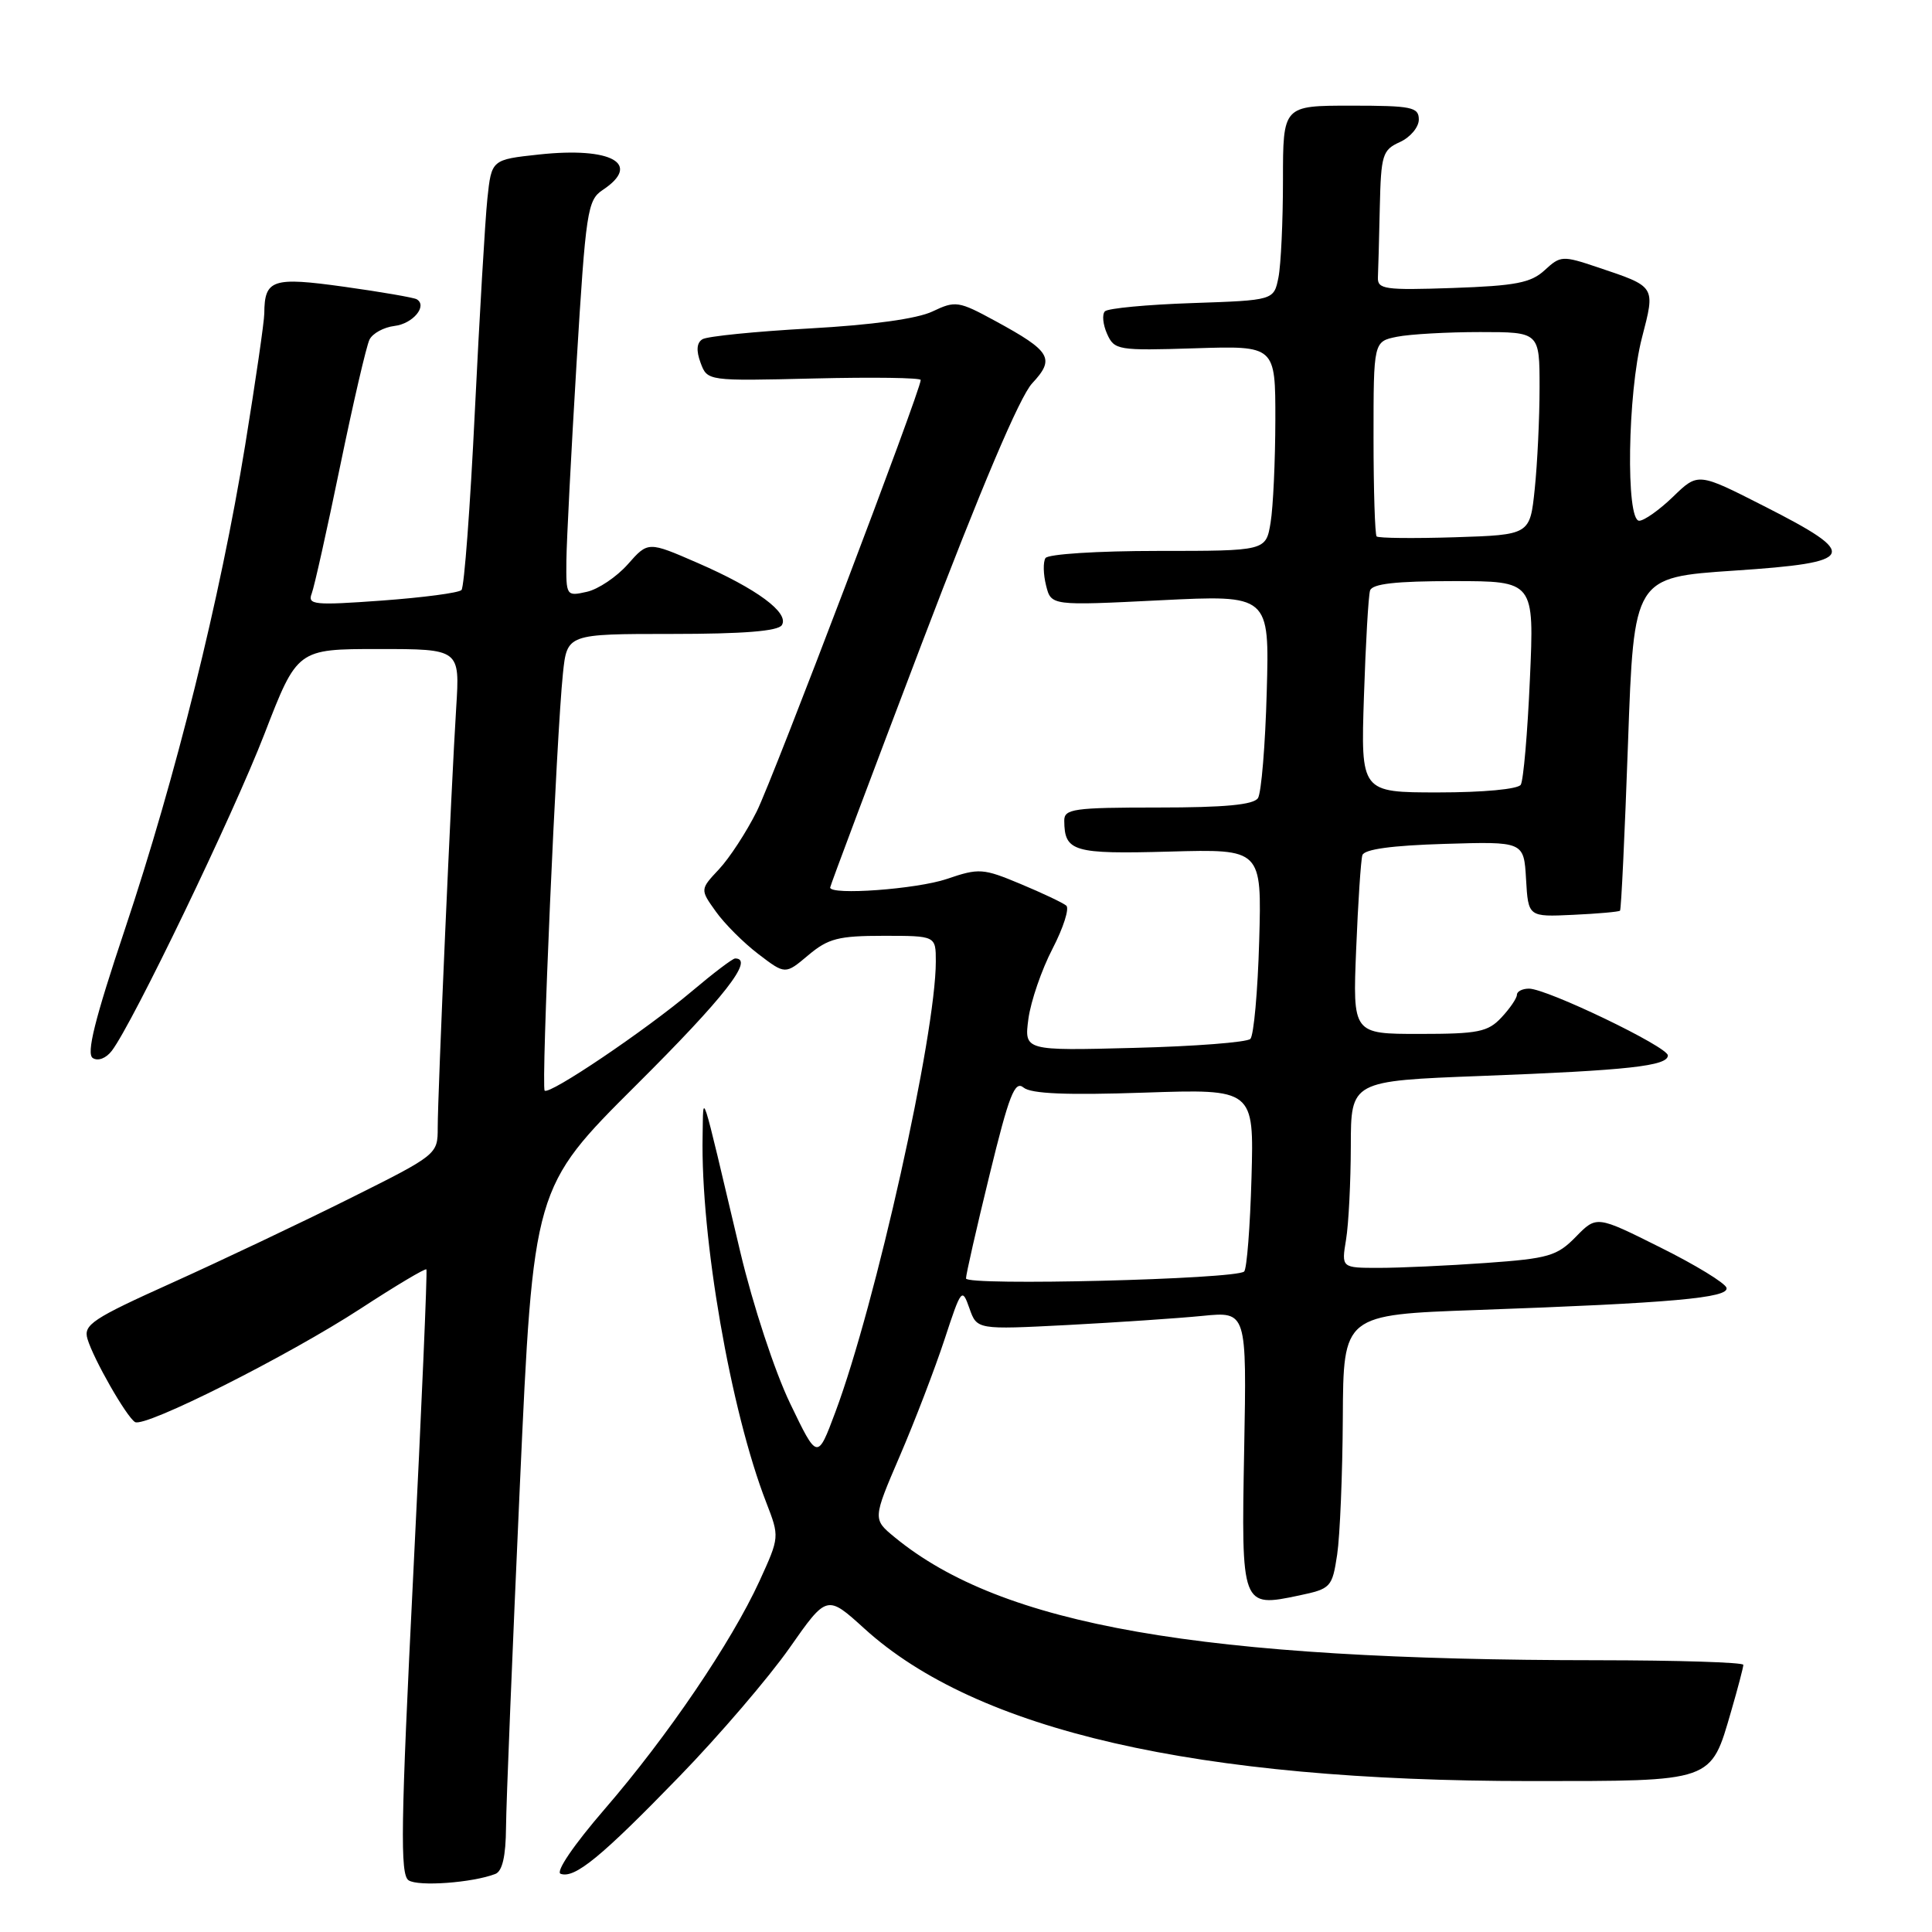 <?xml version="1.0" encoding="UTF-8" standalone="no"?>
<!DOCTYPE svg PUBLIC "-//W3C//DTD SVG 1.1//EN" "http://www.w3.org/Graphics/SVG/1.1/DTD/svg11.dtd" >
<svg xmlns="http://www.w3.org/2000/svg" xmlns:xlink="http://www.w3.org/1999/xlink" version="1.1" viewBox="0 0 256 256">
 <g >
 <path fill="currentColor"
d=" M 65.63 248.31 C 66.56 247.96 67.02 245.97 67.05 242.14 C 67.07 239.04 67.90 218.69 68.88 196.93 C 70.67 157.36 70.67 157.36 84.33 143.75 C 96.00 132.14 100.01 127.00 97.41 127.00 C 97.08 127.00 94.50 128.96 91.66 131.36 C 85.54 136.52 72.79 145.13 72.17 144.51 C 71.69 144.02 73.73 97.45 74.59 89.25 C 75.14 84.00 75.14 84.00 89.01 84.00 C 98.49 84.00 103.11 83.63 103.60 82.83 C 104.61 81.20 100.29 78.01 92.46 74.60 C 85.87 71.73 85.87 71.73 83.19 74.77 C 81.71 76.44 79.26 78.09 77.75 78.42 C 75.04 79.03 75.00 78.96 75.05 74.27 C 75.08 71.65 75.69 59.85 76.40 48.06 C 77.62 27.97 77.84 26.52 79.85 25.18 C 85.09 21.71 81.05 19.44 71.45 20.47 C 65.13 21.15 65.13 21.15 64.58 26.32 C 64.28 29.17 63.54 41.85 62.92 54.50 C 62.31 67.15 61.51 77.81 61.15 78.18 C 60.79 78.56 56.04 79.18 50.59 79.58 C 41.63 80.23 40.73 80.14 41.30 78.66 C 41.65 77.75 43.34 70.15 45.07 61.76 C 46.80 53.37 48.55 45.83 48.96 45.00 C 49.37 44.17 50.86 43.36 52.27 43.19 C 54.72 42.90 56.69 40.52 55.21 39.65 C 54.82 39.43 50.51 38.68 45.63 38.00 C 36.09 36.67 35.05 37.01 35.02 41.53 C 35.01 42.65 33.86 50.53 32.48 59.03 C 29.17 79.32 23.30 102.94 16.55 123.13 C 12.54 135.12 11.41 139.64 12.30 140.20 C 12.99 140.64 14.06 140.23 14.82 139.23 C 17.59 135.59 30.88 108.00 35.04 97.25 C 39.39 86.00 39.39 86.00 50.17 86.00 C 60.94 86.00 60.94 86.00 60.45 93.75 C 59.80 103.96 58.00 144.89 58.00 149.43 C 58.00 152.97 57.95 153.01 46.25 158.85 C 39.79 162.07 29.20 167.09 22.73 170.01 C 12.25 174.73 11.03 175.54 11.59 177.41 C 12.38 180.08 16.75 187.73 17.89 188.43 C 19.17 189.22 38.16 179.67 47.81 173.38 C 52.44 170.36 56.35 168.03 56.50 168.20 C 56.64 168.36 55.87 186.44 54.77 208.37 C 53.10 241.86 53.00 248.39 54.14 249.15 C 55.42 250.00 62.59 249.48 65.63 248.31 Z  M 90.05 235.36 C 95.31 229.94 101.85 222.30 104.59 218.40 C 109.57 211.29 109.57 211.29 114.54 215.80 C 129.43 229.33 158.54 236.00 202.75 236.00 C 227.20 236.00 226.64 236.20 229.40 226.70 C 230.28 223.67 231.00 220.92 231.00 220.60 C 231.00 220.27 222.34 220.00 211.75 219.99 C 159.01 219.97 132.78 215.38 118.57 203.71 C 115.63 201.30 115.63 201.30 119.24 192.90 C 121.23 188.28 123.88 181.35 125.15 177.50 C 127.37 170.73 127.48 170.59 128.45 173.35 C 129.45 176.19 129.45 176.19 141.48 175.57 C 148.09 175.22 156.13 174.68 159.35 174.36 C 165.20 173.78 165.20 173.78 164.86 192.04 C 164.47 212.95 164.49 213.02 172.13 211.41 C 176.35 210.52 176.52 210.34 177.18 206.00 C 177.55 203.52 177.89 195.36 177.93 187.86 C 178.00 174.21 178.00 174.21 195.75 173.58 C 221.53 172.66 229.15 171.98 228.77 170.64 C 228.59 170.01 224.65 167.60 220.00 165.29 C 211.56 161.07 211.56 161.07 208.81 163.88 C 206.32 166.43 205.20 166.76 196.88 167.35 C 191.83 167.71 185.45 168.00 182.72 168.00 C 177.74 168.00 177.74 168.00 178.36 164.25 C 178.70 162.19 178.98 156.61 178.99 151.86 C 179.00 143.23 179.00 143.23 196.25 142.57 C 215.74 141.83 221.00 141.25 221.00 139.85 C 221.00 138.71 204.97 131.00 202.60 131.00 C 201.72 131.00 201.00 131.37 201.00 131.81 C 201.00 132.26 200.08 133.61 198.96 134.81 C 197.16 136.74 195.89 137.00 188.08 137.00 C 179.24 137.00 179.24 137.00 179.70 125.75 C 179.95 119.56 180.32 113.97 180.52 113.32 C 180.76 112.53 184.42 112.03 191.40 111.82 C 201.92 111.50 201.92 111.50 202.21 116.50 C 202.50 121.50 202.50 121.50 208.44 121.22 C 211.71 121.07 214.51 120.82 214.66 120.67 C 214.82 120.52 215.29 110.52 215.72 98.45 C 216.50 76.50 216.50 76.50 229.80 75.61 C 246.08 74.53 246.53 73.55 233.74 67.06 C 225.00 62.61 225.00 62.61 221.70 65.81 C 219.89 67.56 217.86 69.00 217.20 69.00 C 215.41 69.00 215.66 52.09 217.57 44.74 C 219.35 37.86 219.45 38.02 211.68 35.41 C 207.04 33.85 206.77 33.87 204.68 35.80 C 202.86 37.48 200.84 37.87 192.50 38.16 C 183.49 38.47 182.51 38.33 182.58 36.75 C 182.63 35.79 182.74 31.62 182.83 27.48 C 182.99 20.50 183.18 19.87 185.50 18.82 C 186.88 18.19 188.00 16.85 188.00 15.84 C 188.00 14.19 187.07 14.00 179.00 14.00 C 170.00 14.00 170.00 14.00 170.00 23.87 C 170.00 29.31 169.73 35.11 169.40 36.77 C 168.79 39.79 168.79 39.79 157.97 40.16 C 152.01 40.36 146.81 40.85 146.41 41.25 C 146.01 41.65 146.14 42.99 146.69 44.23 C 147.66 46.40 148.11 46.47 158.35 46.15 C 169.00 45.81 169.00 45.81 168.99 55.65 C 168.98 61.07 168.70 67.19 168.36 69.25 C 167.74 73.00 167.74 73.00 153.43 73.00 C 145.43 73.00 138.86 73.42 138.53 73.95 C 138.20 74.48 138.24 76.11 138.61 77.58 C 139.28 80.26 139.28 80.26 153.74 79.54 C 168.21 78.82 168.21 78.82 167.85 91.66 C 167.66 98.72 167.13 105.06 166.69 105.75 C 166.11 106.64 162.30 107.00 153.44 107.00 C 142.25 107.00 141.00 107.18 141.02 108.75 C 141.05 112.85 142.20 113.19 154.96 112.84 C 167.19 112.50 167.19 112.50 166.85 124.67 C 166.66 131.36 166.13 137.20 165.68 137.66 C 165.23 138.11 158.30 138.65 150.28 138.85 C 135.71 139.23 135.71 139.23 136.27 134.99 C 136.59 132.66 138.02 128.49 139.46 125.72 C 140.90 122.94 141.72 120.37 141.29 120.00 C 140.85 119.63 138.13 118.34 135.23 117.13 C 130.25 115.05 129.73 115.01 125.45 116.47 C 121.46 117.82 110.00 118.66 110.00 117.60 C 110.00 117.38 115.45 102.86 122.11 85.35 C 129.98 64.68 135.12 52.55 136.77 50.79 C 139.83 47.51 139.27 46.55 131.90 42.54 C 127.01 39.88 126.61 39.82 123.56 41.27 C 121.53 42.24 115.57 43.06 107.29 43.52 C 100.10 43.92 93.71 44.56 93.08 44.95 C 92.31 45.42 92.23 46.45 92.83 48.07 C 93.73 50.49 93.73 50.49 107.86 50.15 C 115.64 49.96 122.00 50.05 122.00 50.35 C 122.00 51.72 102.48 103.07 100.28 107.50 C 98.91 110.25 96.65 113.71 95.27 115.18 C 92.76 117.86 92.76 117.86 94.85 120.78 C 95.99 122.39 98.53 124.93 100.49 126.42 C 104.05 129.14 104.05 129.14 107.10 126.57 C 109.74 124.35 111.10 124.00 117.08 124.00 C 124.00 124.00 124.00 124.00 124.00 127.40 C 124.00 137.06 116.02 172.85 110.69 187.11 C 108.31 193.48 108.31 193.48 104.69 185.95 C 102.66 181.74 99.77 172.94 98.11 165.97 C 92.71 143.16 93.22 144.74 93.10 150.50 C 92.83 163.97 96.81 186.94 101.53 199.08 C 103.30 203.66 103.30 203.66 100.63 209.51 C 96.91 217.61 88.46 230.07 80.11 239.73 C 76.00 244.49 73.59 248.04 74.29 248.29 C 76.16 248.95 79.68 246.05 90.05 235.36 Z  M 128.00 169.40 C 127.99 168.91 129.39 162.75 131.11 155.72 C 133.71 145.06 134.46 143.14 135.63 144.11 C 136.62 144.93 141.33 145.13 151.60 144.78 C 166.16 144.29 166.16 144.29 165.83 156.06 C 165.65 162.54 165.21 168.13 164.86 168.48 C 163.82 169.51 128.00 170.41 128.00 169.40 Z  M 180.73 92.25 C 180.96 85.24 181.32 78.94 181.54 78.25 C 181.83 77.35 184.95 77.00 192.62 77.00 C 203.30 77.00 203.30 77.00 202.72 89.98 C 202.41 97.11 201.86 103.41 201.51 103.98 C 201.15 104.57 196.54 105.00 190.59 105.00 C 180.31 105.00 180.31 105.00 180.73 92.25 Z  M 182.41 71.08 C 182.19 70.85 182.00 64.95 182.00 57.96 C 182.00 45.25 182.00 45.25 185.12 44.62 C 186.84 44.28 191.79 44.00 196.12 44.00 C 204.00 44.00 204.00 44.00 204.00 51.35 C 204.00 55.40 203.71 61.44 203.36 64.79 C 202.73 70.87 202.73 70.87 192.78 71.19 C 187.30 71.36 182.64 71.31 182.41 71.08 Z "/>
</g>
</svg>